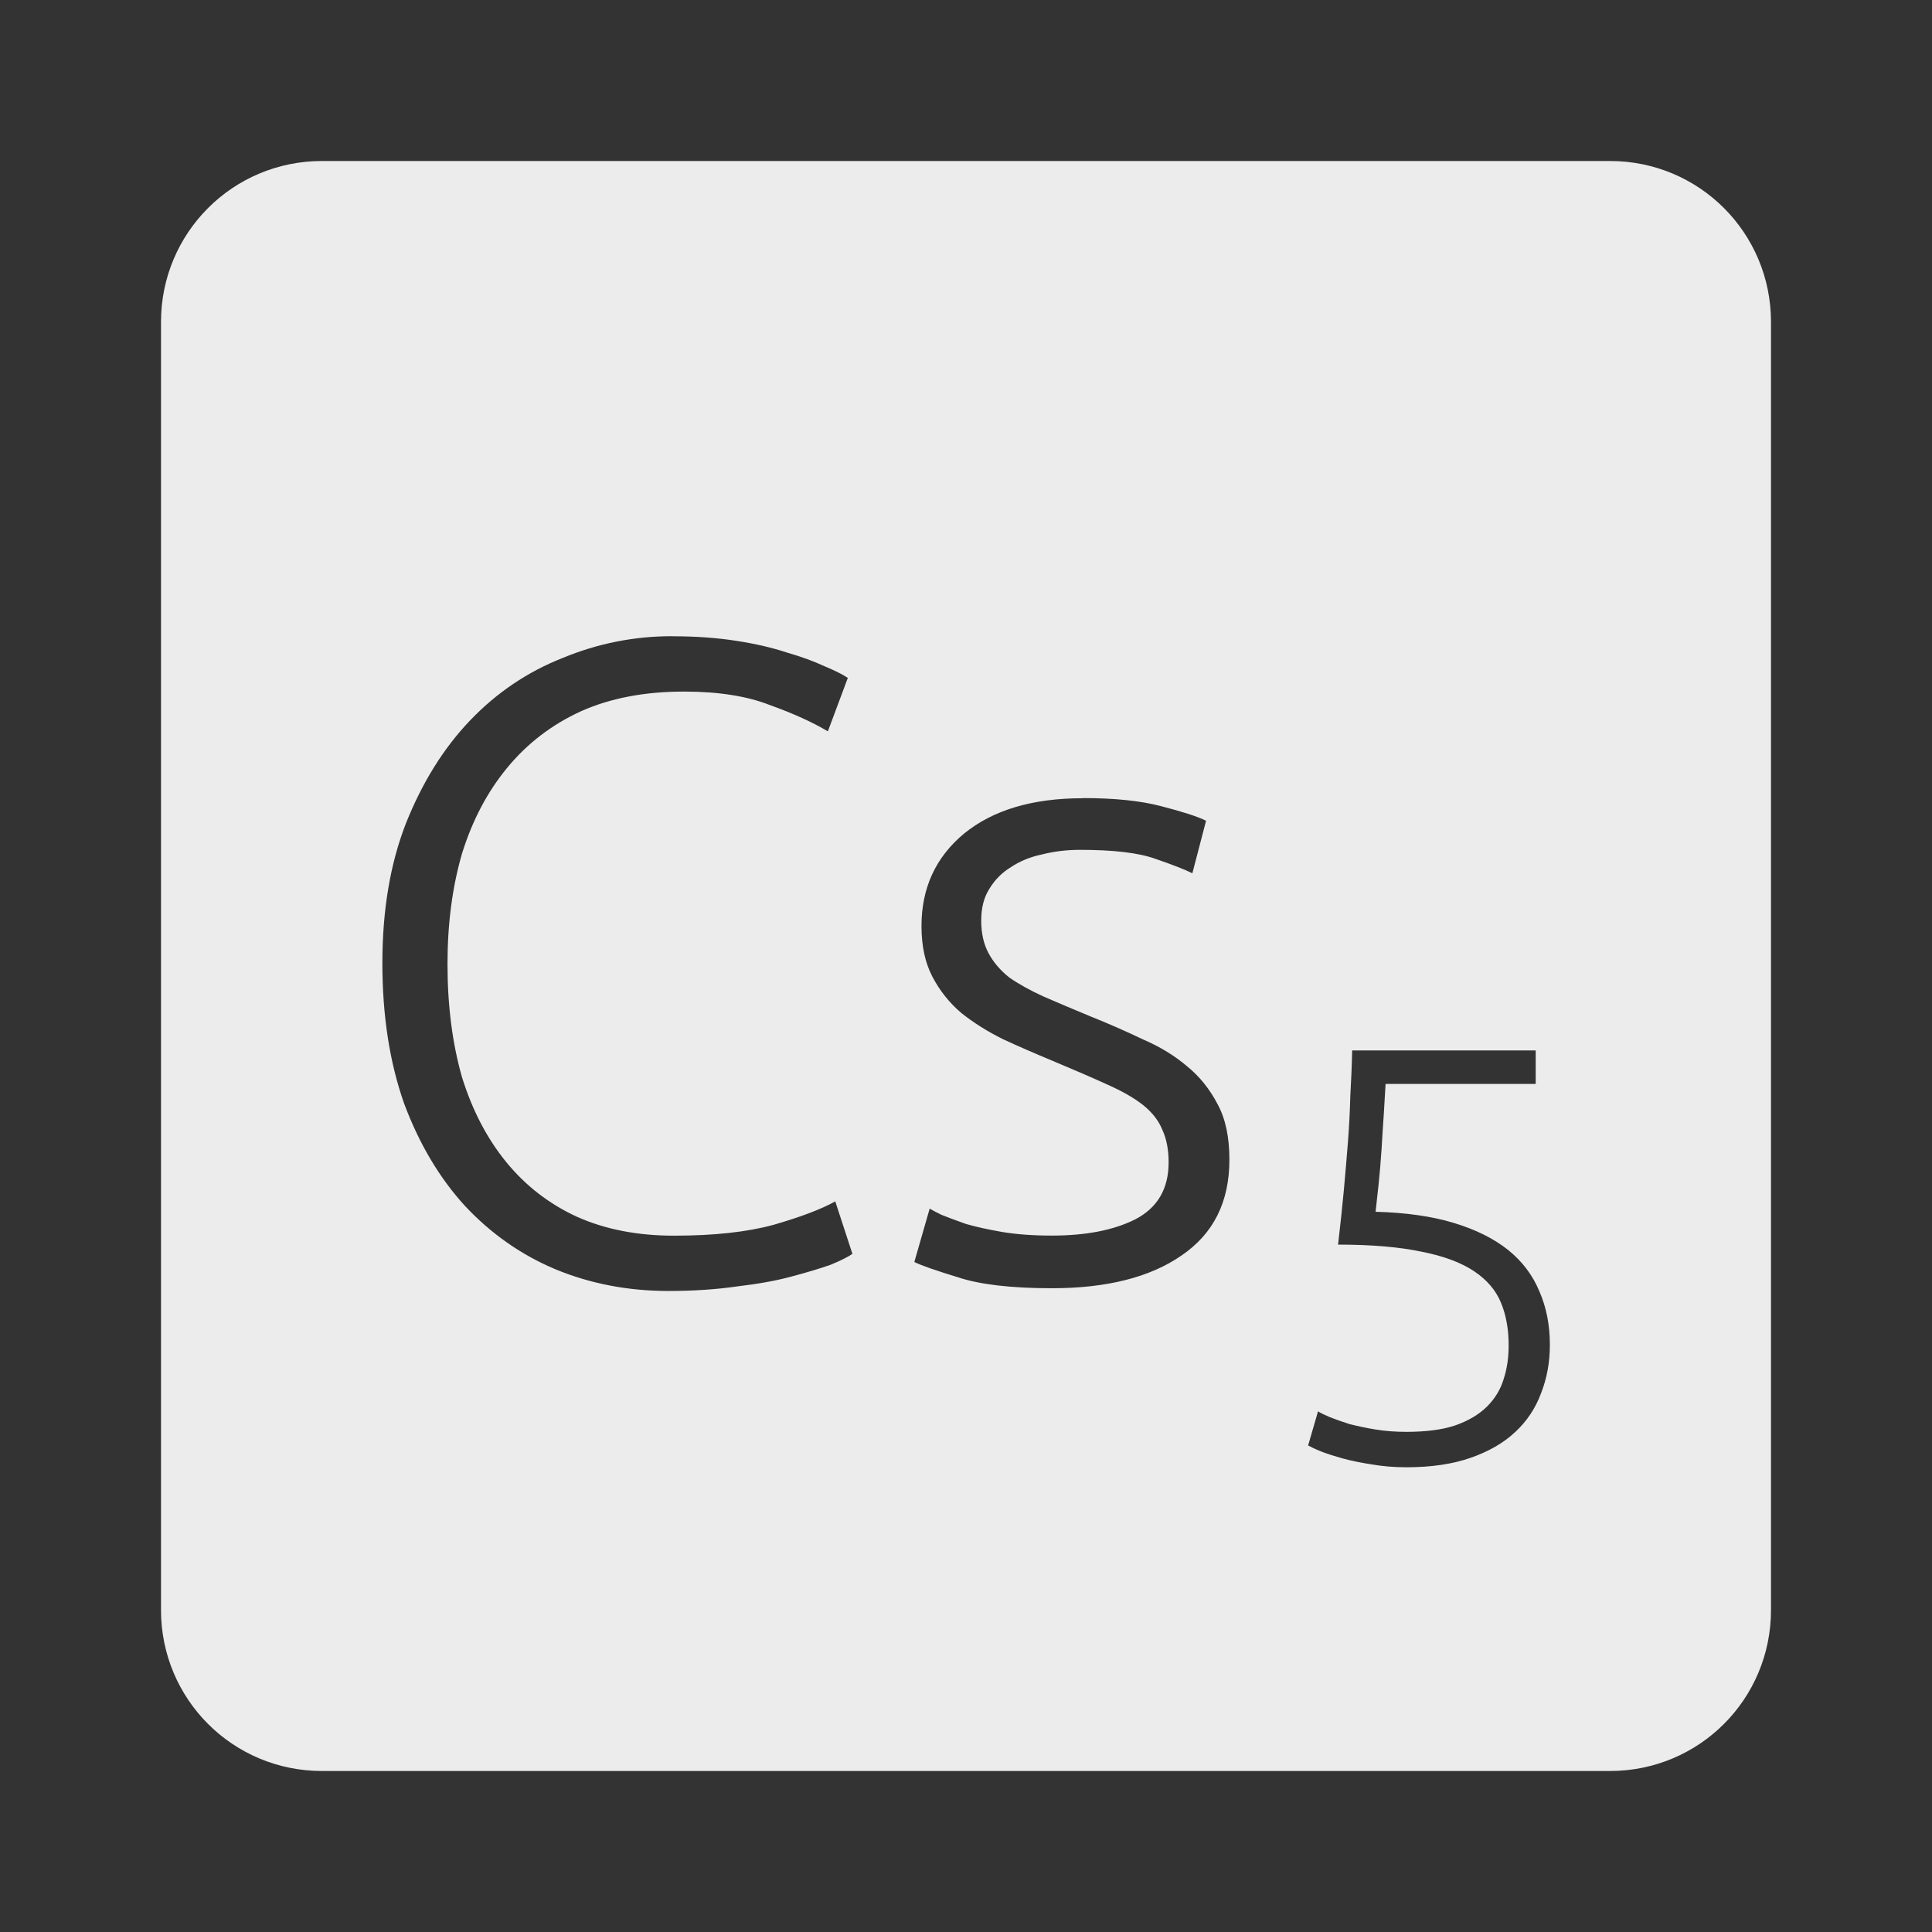 <svg xmlns="http://www.w3.org/2000/svg" viewBox="0 0 24 24">
 <rect x="0" y="0" width="24" height="24" fill="#333333" stroke="none"/>
 <path d="M 4,2 C 2.892,2 2,2.892 2,4 l 0,16 c 0,1.108 0.892,2 2,2 l 16,0 c 1.108,0 2,-0.892 2,-2 L 22,4 C 22,2.892 21.108,2 20,2 L 4,2 Z m 4.35,5.904 c 0.292,0 0.559,0.019 0.799,0.057 0.24,0.037 0.449,0.086 0.629,0.146 0.18,0.052 0.333,0.108 0.461,0.168 0.128,0.053 0.225,0.101 0.293,0.146 L 10.284,9.085 C 10.096,8.973 9.858,8.864 9.565,8.759 9.28,8.647 8.924,8.591 8.497,8.591 8.01,8.591 7.581,8.672 7.214,8.837 6.854,9.002 6.549,9.236 6.302,9.536 c -0.248,0.3 -0.435,0.656 -0.563,1.068 -0.12,0.413 -0.18,0.869 -0.18,1.371 0,0.518 0.06,0.986 0.18,1.406 0.128,0.412 0.313,0.766 0.553,1.059 0.24,0.292 0.532,0.518 0.877,0.676 0.352,0.157 0.753,0.234 1.203,0.234 0.495,0 0.908,-0.045 1.238,-0.135 0.338,-0.098 0.593,-0.194 0.766,-0.291 l 0.213,0.652 c -0.053,0.037 -0.142,0.082 -0.27,0.135 -0.127,0.045 -0.289,0.094 -0.484,0.146 C 9.64,15.91 9.414,15.95 9.159,15.98 8.904,16.017 8.62,16.037 8.305,16.037 7.802,16.037 7.334,15.947 6.899,15.767 6.471,15.587 6.096,15.323 5.774,14.978 5.459,14.633 5.208,14.211 5.02,13.708 4.84,13.198 4.75,12.616 4.75,11.964 4.75,11.312 4.846,10.734 5.041,10.232 5.244,9.722 5.51,9.294 5.84,8.949 6.17,8.604 6.553,8.346 6.988,8.174 7.423,7.994 7.877,7.903 8.349,7.903 Z m 5.1,2.01 c 0.398,0 0.724,0.034 0.979,0.102 0.263,0.068 0.448,0.127 0.553,0.18 l -0.17,0.652 c -0.09,-0.045 -0.243,-0.105 -0.461,-0.18 -0.21,-0.075 -0.521,-0.111 -0.934,-0.111 -0.165,0 -0.323,0.019 -0.473,0.057 -0.142,0.03 -0.27,0.081 -0.383,0.156 -0.112,0.068 -0.202,0.157 -0.27,0.27 -0.068,0.105 -0.102,0.237 -0.102,0.395 0,0.158 0.03,0.292 0.09,0.404 0.06,0.113 0.147,0.215 0.26,0.305 0.12,0.083 0.261,0.161 0.426,0.236 0.173,0.075 0.368,0.158 0.586,0.248 0.225,0.09 0.438,0.184 0.641,0.281 0.21,0.09 0.395,0.201 0.553,0.336 0.157,0.127 0.283,0.285 0.381,0.473 0.098,0.18 0.146,0.41 0.146,0.688 0,0.525 -0.198,0.921 -0.596,1.191 -0.39,0.27 -0.927,0.406 -1.609,0.406 -0.51,0 -0.9,-0.047 -1.17,-0.137 -0.27,-0.083 -0.449,-0.144 -0.539,-0.189 l 0.191,-0.664 c 0.022,0.015 0.071,0.041 0.146,0.078 0.075,0.03 0.175,0.068 0.303,0.113 0.127,0.037 0.279,0.07 0.451,0.1 0.18,0.03 0.385,0.045 0.617,0.045 0.42,0 0.765,-0.066 1.035,-0.201 0.277,-0.143 0.416,-0.379 0.416,-0.709 0,-0.158 -0.026,-0.292 -0.078,-0.404 -0.045,-0.112 -0.124,-0.215 -0.236,-0.305 -0.113,-0.09 -0.262,-0.175 -0.449,-0.258 -0.18,-0.082 -0.406,-0.18 -0.676,-0.293 -0.217,-0.09 -0.424,-0.18 -0.619,-0.27 -0.195,-0.097 -0.368,-0.206 -0.518,-0.326 -0.15,-0.128 -0.269,-0.279 -0.359,-0.451 -0.09,-0.173 -0.135,-0.381 -0.135,-0.629 0,-0.472 0.177,-0.856 0.529,-1.148 0.36,-0.293 0.85,-0.439 1.473,-0.439 z m 3.346,3.135 2.281,0 0,0.416 -1.865,0 c -0.005,0.093 -0.012,0.213 -0.021,0.359 -0.01,0.146 -0.02,0.297 -0.029,0.453 -0.01,0.151 -0.022,0.296 -0.037,0.438 -0.015,0.141 -0.027,0.255 -0.037,0.338 0.375,0.01 0.7,0.056 0.973,0.139 0.273,0.083 0.498,0.195 0.674,0.336 0.175,0.141 0.304,0.312 0.387,0.512 0.088,0.2 0.131,0.422 0.131,0.666 0,0.215 -0.036,0.414 -0.109,0.6 -0.068,0.185 -0.174,0.346 -0.32,0.482 -0.146,0.137 -0.332,0.244 -0.557,0.322 -0.224,0.078 -0.49,0.117 -0.797,0.117 -0.156,0 -0.303,-0.013 -0.439,-0.037 -0.132,-0.02 -0.25,-0.045 -0.357,-0.074 -0.102,-0.029 -0.191,-0.057 -0.264,-0.086 -0.073,-0.029 -0.126,-0.055 -0.16,-0.074 l 0.123,-0.424 c 0.029,0.02 0.078,0.043 0.146,0.072 0.073,0.029 0.157,0.059 0.25,0.088 0.098,0.024 0.203,0.047 0.32,0.066 0.122,0.02 0.249,0.029 0.381,0.029 0.244,0 0.447,-0.026 0.607,-0.08 0.166,-0.058 0.297,-0.137 0.395,-0.234 0.098,-0.098 0.166,-0.209 0.205,-0.336 0.044,-0.132 0.064,-0.273 0.064,-0.424 0,-0.195 -0.03,-0.371 -0.094,-0.527 -0.063,-0.156 -0.175,-0.287 -0.336,-0.395 -0.161,-0.107 -0.379,-0.189 -0.652,-0.242 -0.273,-0.058 -0.618,-0.088 -1.037,-0.088 0.029,-0.249 0.053,-0.475 0.072,-0.68 0.019,-0.21 0.036,-0.409 0.051,-0.6 0.015,-0.195 0.024,-0.382 0.029,-0.563 0.01,-0.185 0.019,-0.375 0.023,-0.57 z" style="fill:#ececec;fill-opacity:1"/>
</svg>
